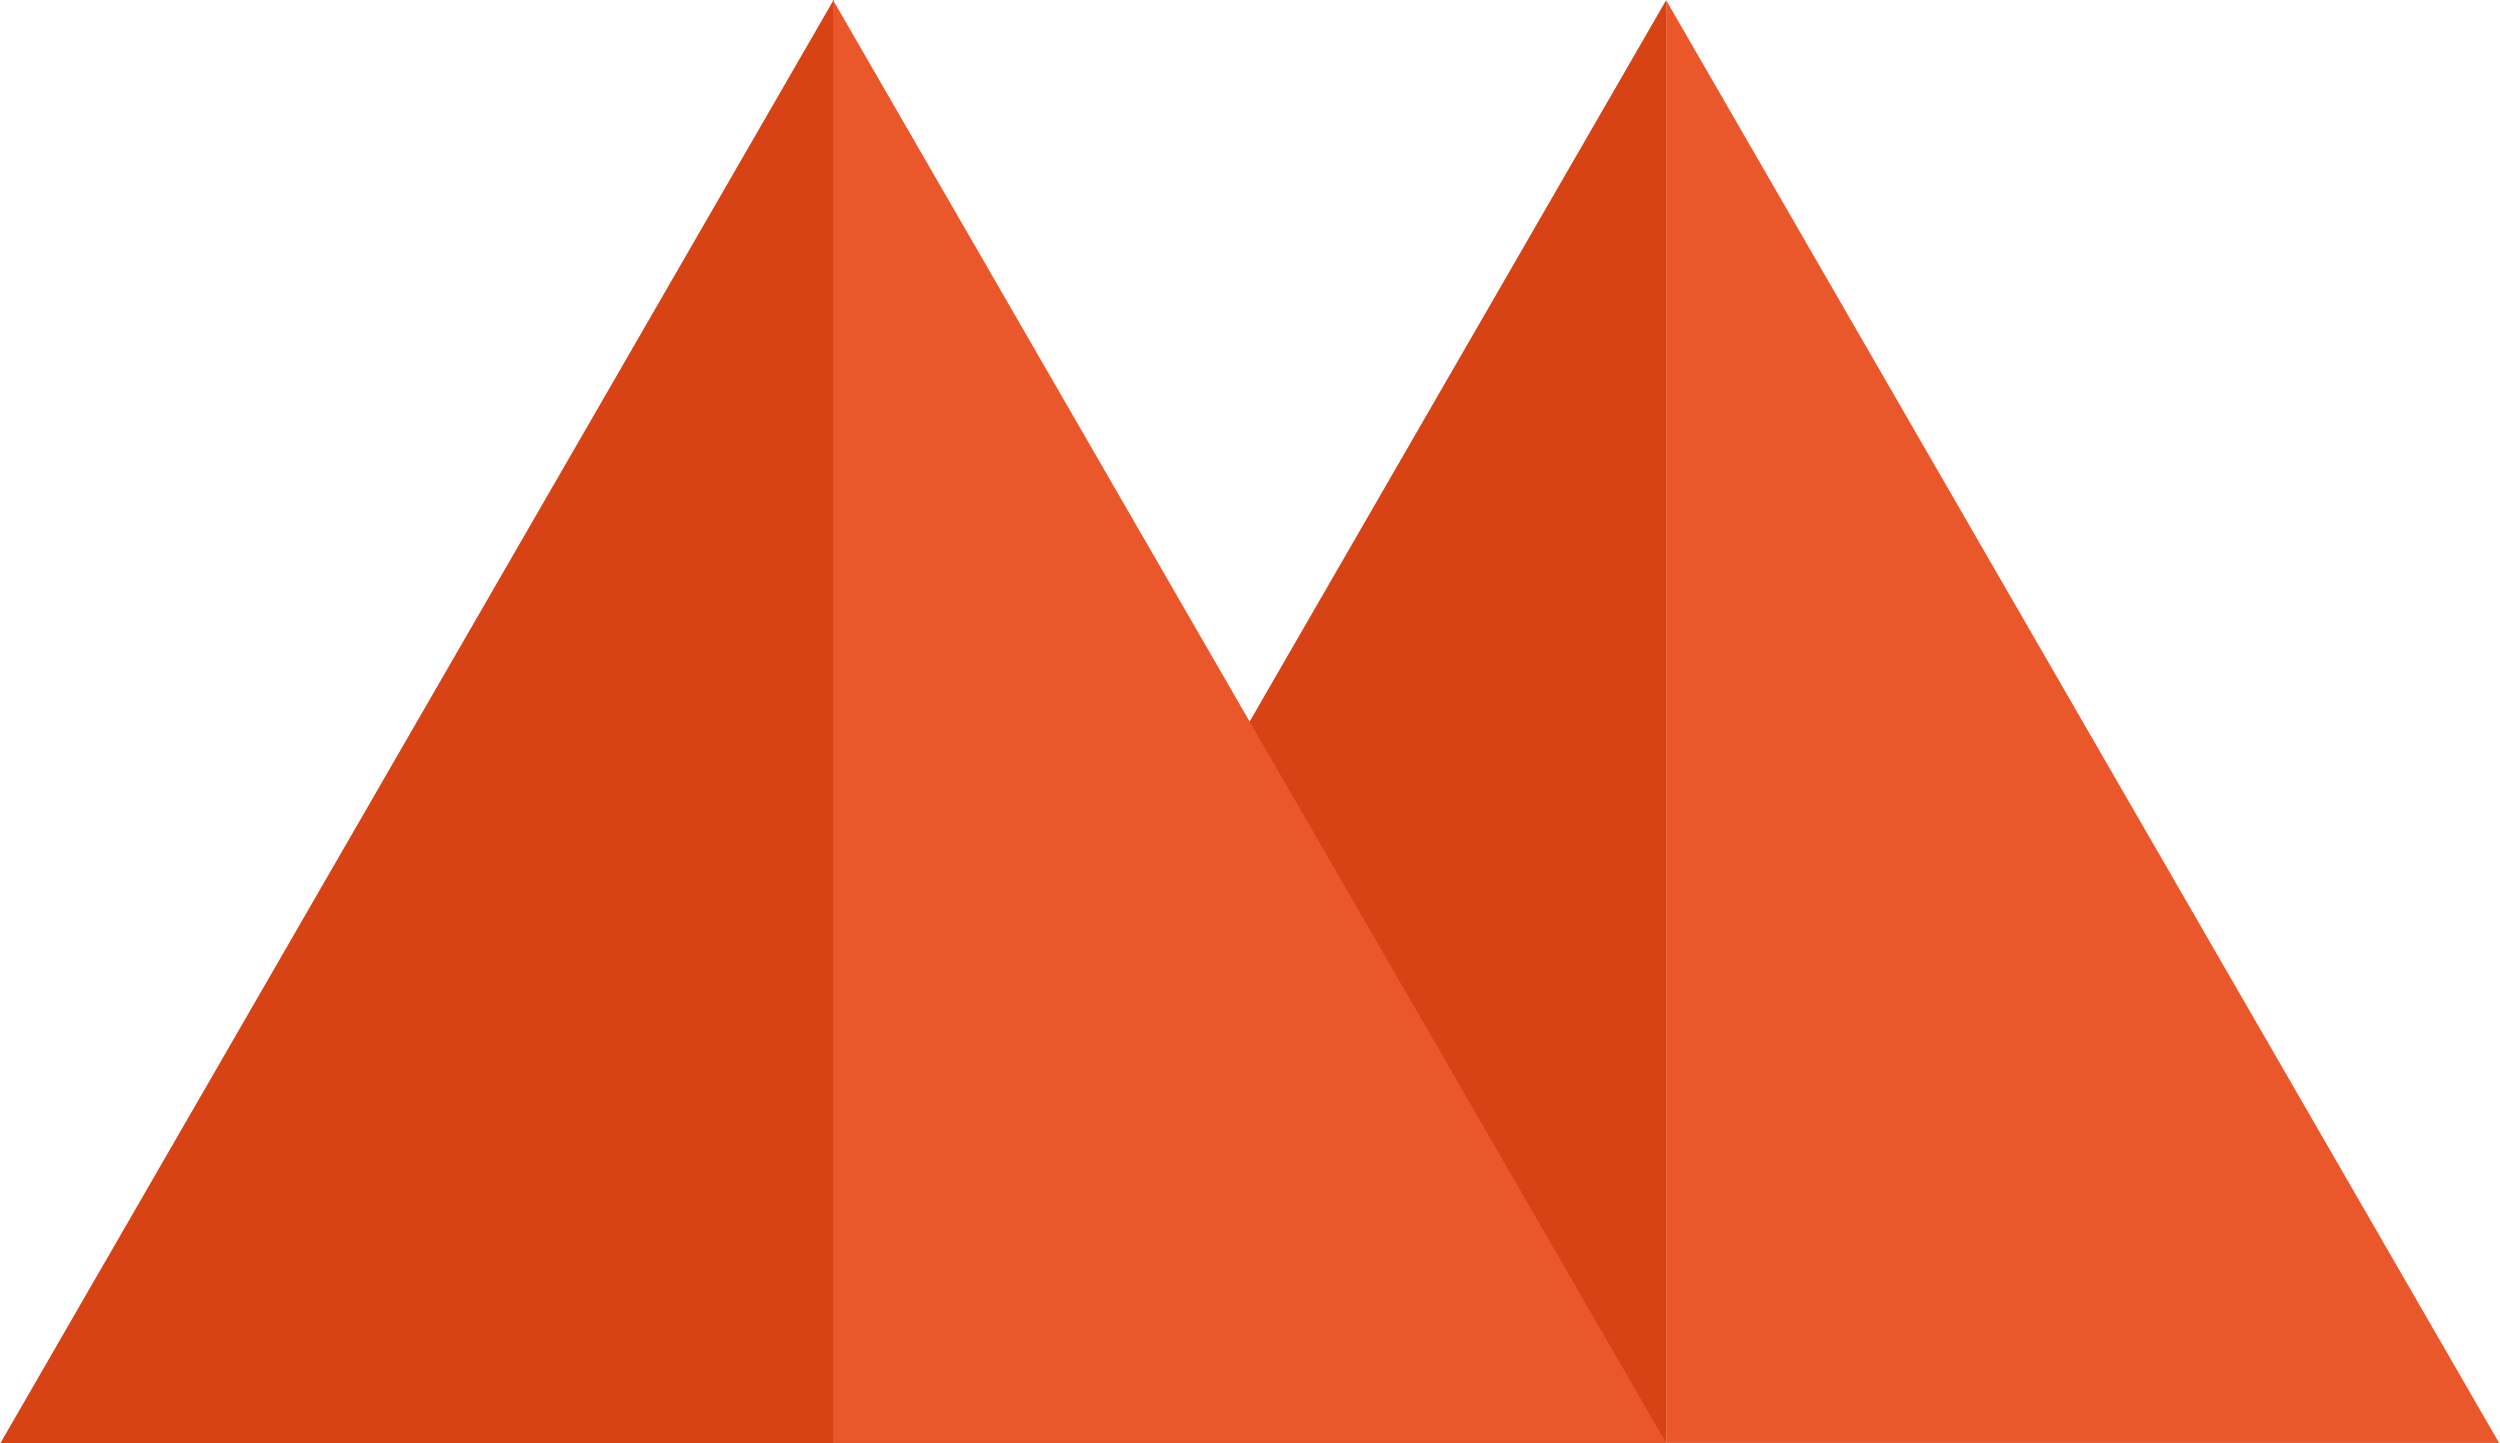 <svg height="577.35" viewBox="0 0 264.583 152.757" width="1000" xmlns="http://www.w3.org/2000/svg"><g transform="matrix(.883 0 0 .883 38.111 46.491)"><path d="m214.285-198.916-377.346 653.582h377.346z" fill="#d84315" transform="scale(.265)"/><path d="m156.536-52.63-99.839 172.927h99.839z" fill="#d84315"/><g fill="#ea572a"><path d="m56.696-52.63v172.927h99.839z"/><path d="m156.536-52.63v172.927h99.839z"/></g></g></svg>